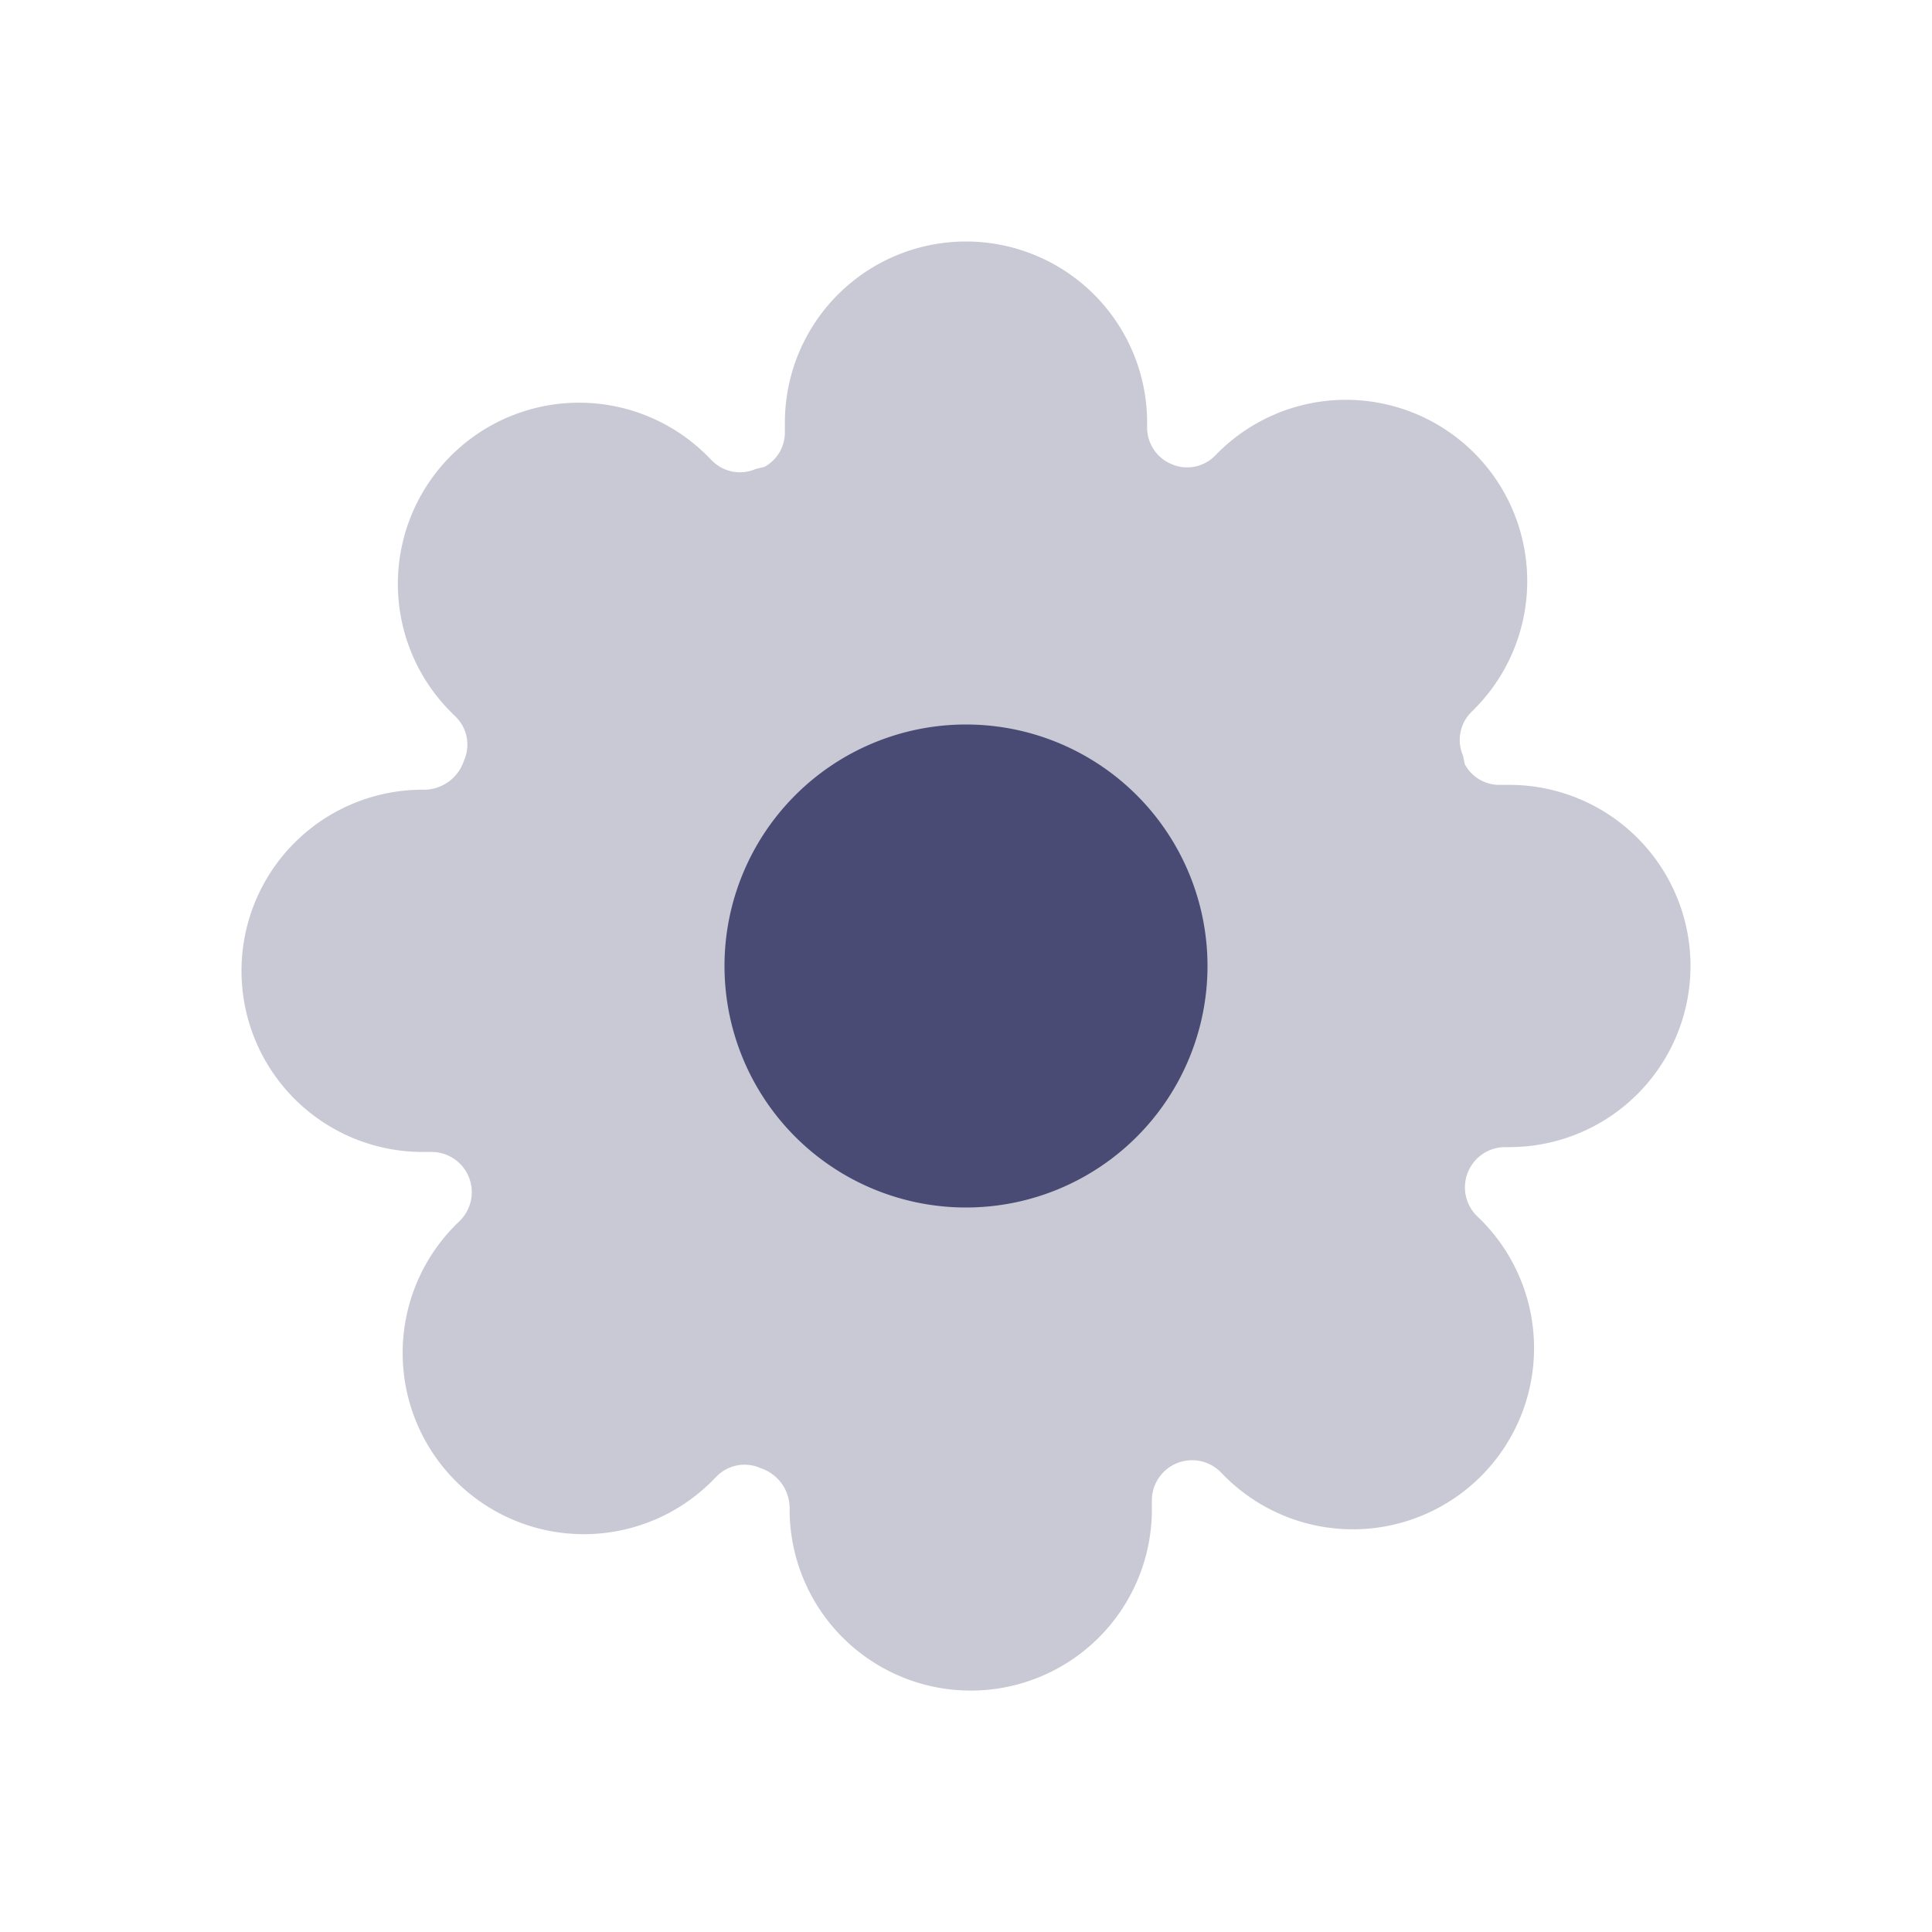 <svg xmlns="http://www.w3.org/2000/svg" width="24" height="24"><path data-name="Rectangle 43" fill="none" d="M0 0h24v24H0z"/><path data-name="Path 62" d="M18.622 9.75h.128a2.25 2.25 0 010 4.5h-.065a.5.5 0 00-.358.835l.045.045a2.251 2.251 0 11-3.183 3.183l-.039-.039a.5.5 0 00-.841.349v.128a2.25 2.25 0 01-4.5 0 .524.524 0 00-.363-.514.485.485 0 00-.532.092l-.045.045a2.251 2.251 0 11-3.182-3.184l.039-.039a.5.5 0 00-.349-.841H5.25a2.25 2.25 0 010-4.5.524.524 0 00.514-.363.485.485 0 00-.092-.532l-.045-.045A2.251 2.251 0 118.81 5.687l.039.039a.487.487 0 00.538.1l.108-.026a.486.486 0 00.255-.424V5.25a2.25 2.25 0 014.5 0v.065a.491.491 0 00.3.449.485.485 0 00.532-.092l.045-.045a2.251 2.251 0 113.186 3.183l-.039.039a.488.488 0 00-.1.538l.023.108a.486.486 0 00.425.255z" fill="#494b74" opacity=".3"/><path data-name="Path 63" d="M12 15a3 3 0 10-3-3 3 3 0 003 3z" fill="#494b74" fill-rule="evenodd"/></svg>